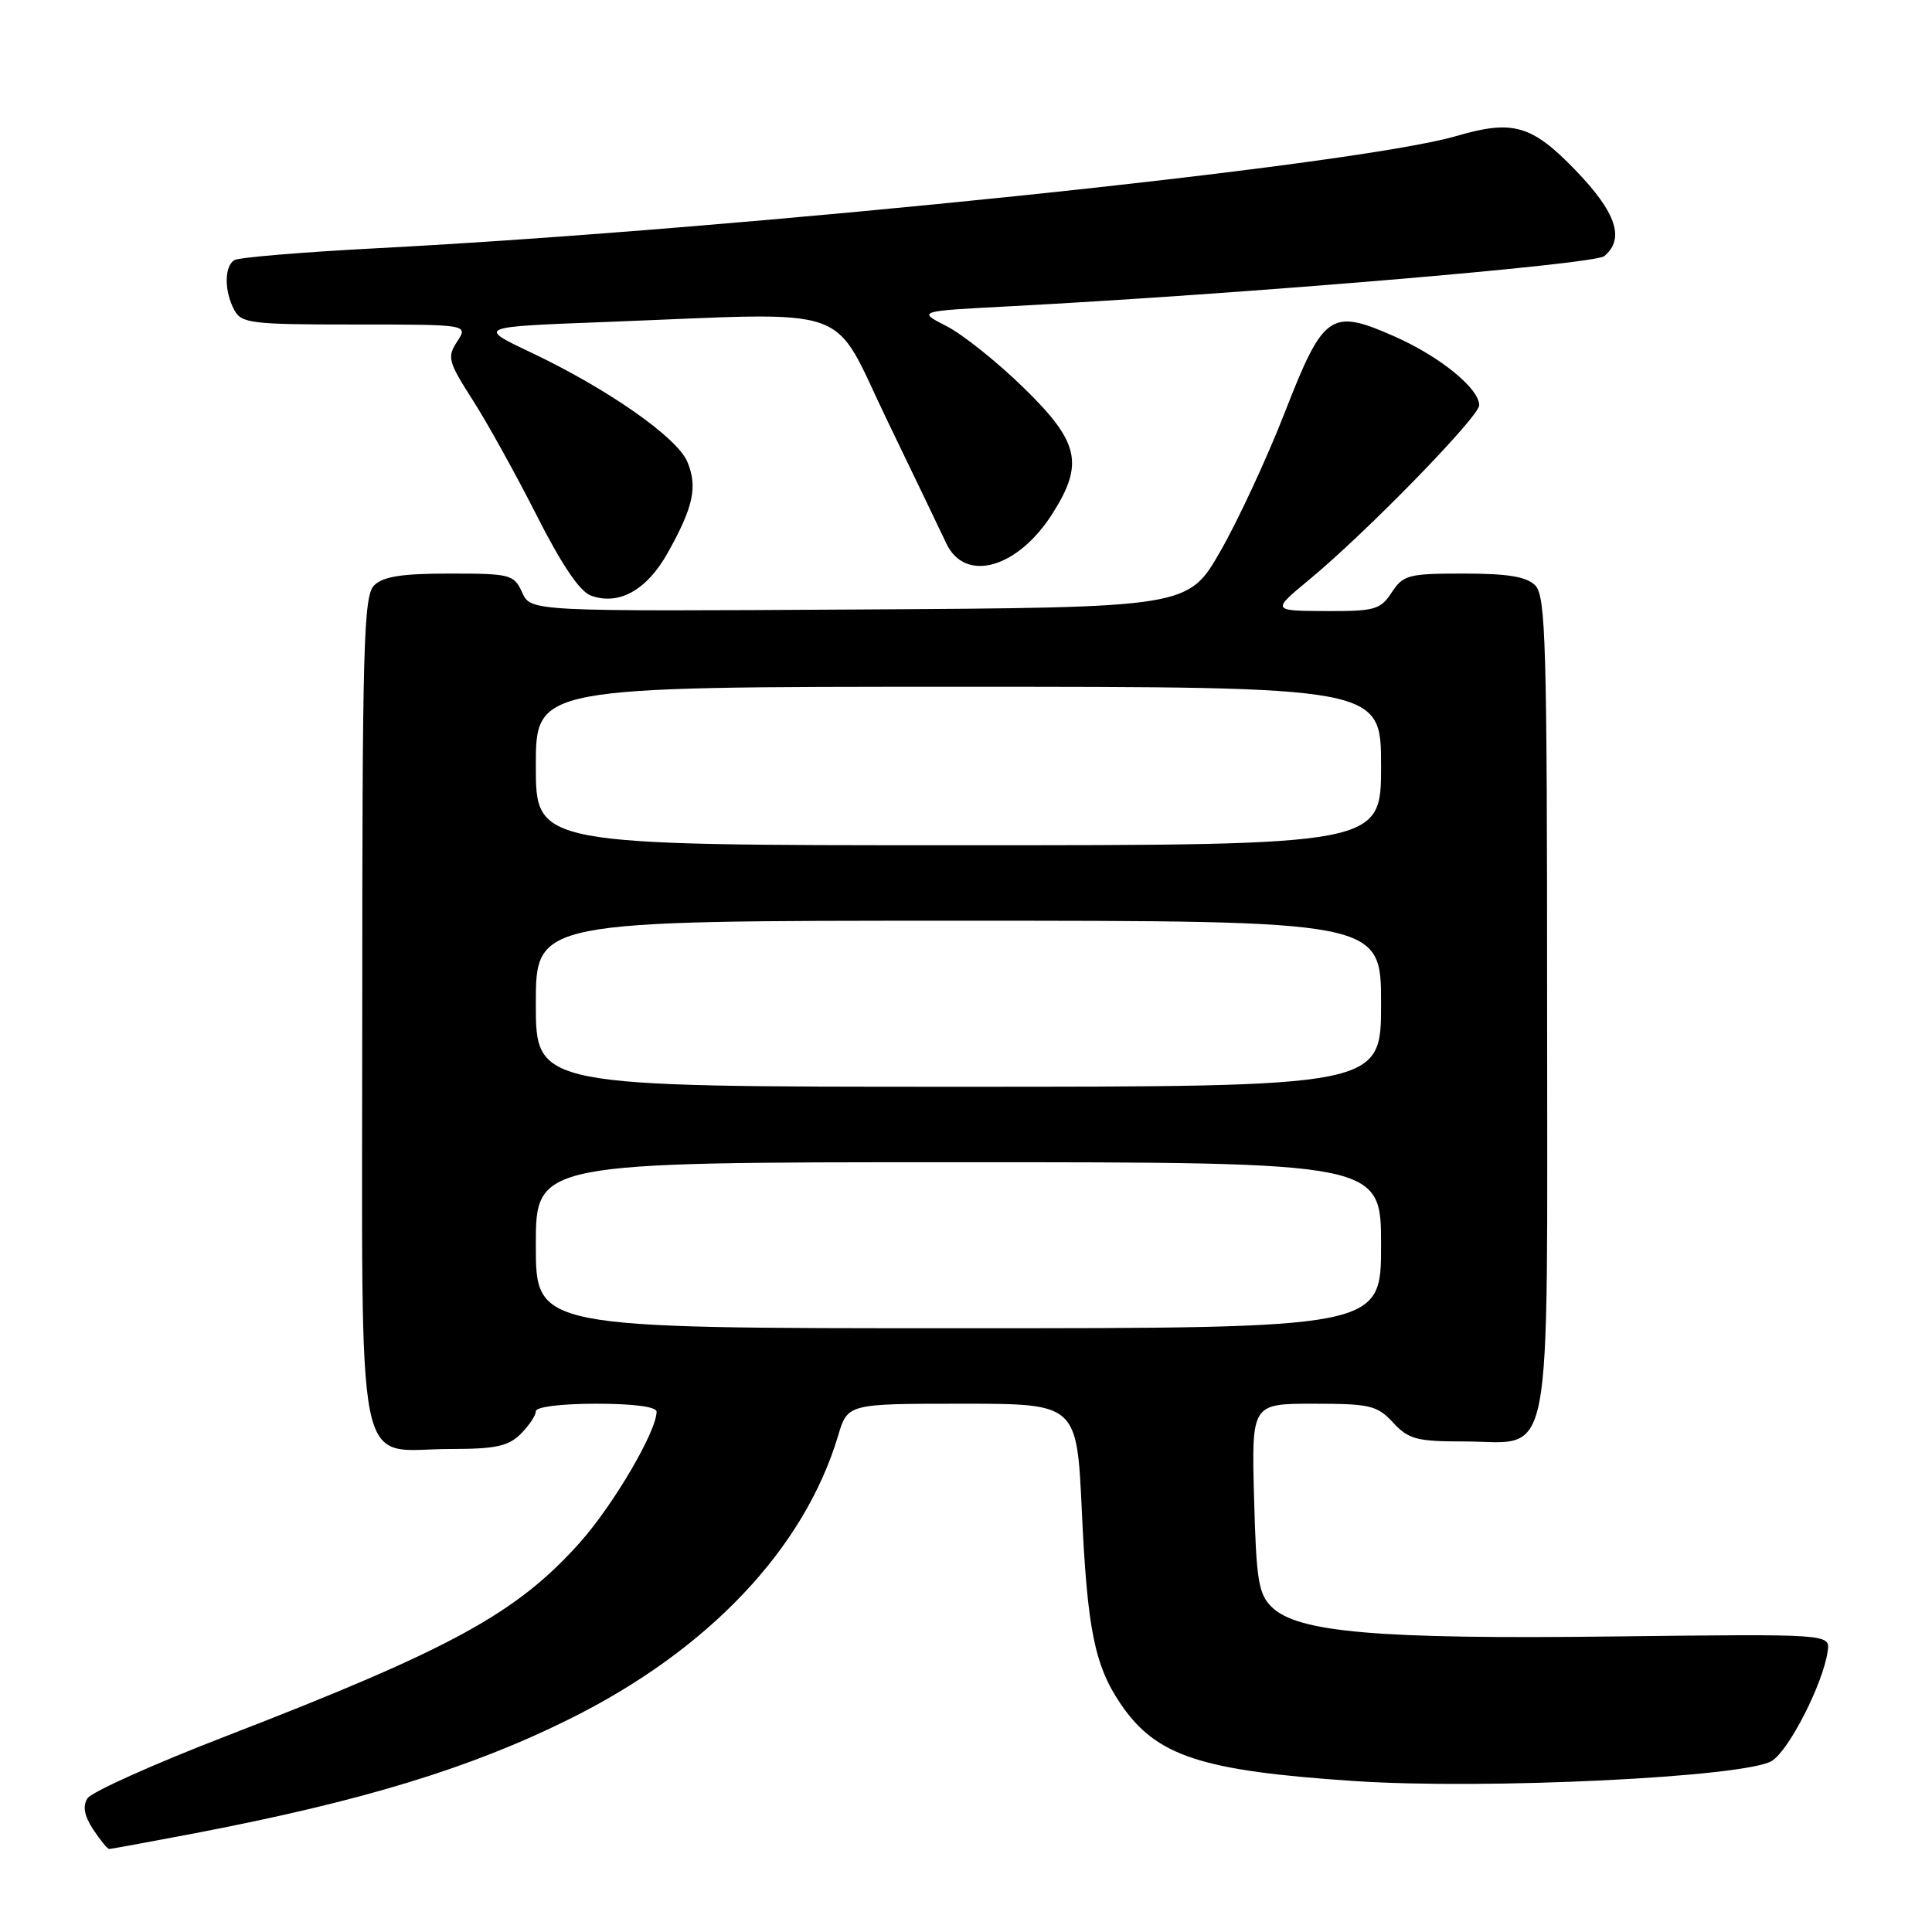 <?xml version="1.0" encoding="UTF-8" standalone="no"?>
<!DOCTYPE svg PUBLIC "-//W3C//DTD SVG 1.1//EN" "http://www.w3.org/Graphics/SVG/1.1/DTD/svg11.dtd" >
<svg xmlns="http://www.w3.org/2000/svg" xmlns:xlink="http://www.w3.org/1999/xlink" version="1.1" viewBox="0 0 256 256">
 <g >
 <path fill="currentColor"
d=" M 25.70 242.94 C 47.97 238.68 62.33 234.31 75.50 227.76 C 93.85 218.65 106.57 205.22 111.05 190.25 C 112.32 186.00 112.32 186.00 127.50 186.00 C 142.69 186.00 142.69 186.00 143.35 200.25 C 144.07 215.87 145.04 220.69 148.50 225.79 C 153.20 232.70 159.09 234.64 179.50 236.00 C 196.89 237.16 231.29 235.49 234.78 233.33 C 237.08 231.90 241.59 223.03 242.18 218.78 C 242.50 216.50 242.50 216.50 213.85 216.84 C 182.51 217.22 171.90 216.30 168.50 212.93 C 166.75 211.20 166.46 209.36 166.17 198.48 C 165.84 186.00 165.84 186.00 174.05 186.00 C 181.53 186.00 182.48 186.22 184.59 188.50 C 186.64 190.71 187.72 191.00 193.95 191.00 C 205.98 191.00 205.00 196.12 205.00 133.07 C 205.00 85.38 204.82 78.96 203.43 77.57 C 202.27 76.41 199.81 76.00 193.95 76.00 C 186.62 76.00 185.93 76.18 184.41 78.50 C 182.91 80.79 182.16 81.00 175.63 80.97 C 168.50 80.93 168.50 80.93 173.50 76.79 C 181.06 70.54 196.00 55.21 196.00 53.70 C 196.00 51.47 190.80 47.24 184.76 44.57 C 176.32 40.84 175.37 41.50 170.25 54.63 C 167.92 60.61 164.09 68.88 161.73 73.00 C 157.44 80.50 157.44 80.50 113.88 80.76 C 70.33 81.02 70.33 81.02 69.19 78.51 C 68.10 76.12 67.65 76.00 59.59 76.00 C 53.24 76.00 50.75 76.39 49.57 77.57 C 48.18 78.96 48.00 85.46 48.00 134.01 C 48.00 197.73 46.84 192.00 59.72 192.00 C 65.67 192.00 67.37 191.63 69.00 190.00 C 70.10 188.90 71.00 187.55 71.00 187.00 C 71.00 186.42 74.33 186.00 79.00 186.00 C 83.98 186.00 87.00 186.40 87.00 187.06 C 87.00 189.66 81.29 199.39 76.86 204.37 C 68.49 213.75 59.88 218.47 30.02 230.02 C 20.41 233.73 12.12 237.45 11.59 238.29 C 10.93 239.33 11.16 240.60 12.34 242.40 C 13.28 243.83 14.24 245.00 14.47 245.00 C 14.71 245.00 19.76 244.07 25.70 242.94 Z  M 88.48 73.25 C 91.88 67.17 92.46 64.52 91.08 61.20 C 89.74 57.97 80.55 51.54 70.35 46.70 C 63.20 43.31 63.20 43.31 80.35 42.66 C 113.89 41.38 109.98 40.01 117.58 55.75 C 121.23 63.31 124.74 70.62 125.39 72.00 C 127.88 77.30 134.89 75.31 139.50 67.99 C 143.65 61.42 142.99 58.55 135.66 51.40 C 132.17 47.99 127.57 44.31 125.43 43.22 C 121.55 41.23 121.55 41.23 133.52 40.60 C 164.62 38.97 211.24 35.04 212.57 33.94 C 215.35 31.63 214.16 28.13 208.69 22.48 C 202.95 16.55 200.44 15.84 192.99 18.02 C 179.61 21.95 98.59 30.36 49.80 32.90 C 40.06 33.41 31.62 34.11 31.05 34.47 C 29.71 35.30 29.70 38.57 31.04 41.07 C 31.99 42.85 33.26 43.00 47.06 43.00 C 62.05 43.00 62.05 43.00 60.58 45.25 C 59.22 47.33 59.38 47.91 62.63 53.00 C 64.57 56.02 68.38 62.91 71.11 68.29 C 74.38 74.76 76.81 78.37 78.28 78.91 C 81.98 80.28 85.71 78.21 88.48 73.25 Z  M 71.00 165.00 C 71.00 154.00 71.00 154.00 127.00 154.00 C 183.00 154.00 183.00 154.00 183.00 165.00 C 183.00 176.00 183.00 176.00 127.00 176.00 C 71.00 176.00 71.00 176.00 71.00 165.00 Z  M 71.00 133.00 C 71.00 122.00 71.00 122.00 127.00 122.00 C 183.00 122.00 183.00 122.00 183.00 133.00 C 183.00 144.00 183.00 144.00 127.00 144.00 C 71.00 144.00 71.00 144.00 71.00 133.00 Z  M 71.00 101.50 C 71.00 91.00 71.00 91.00 127.00 91.00 C 183.00 91.00 183.00 91.00 183.00 101.50 C 183.00 112.00 183.00 112.00 127.00 112.00 C 71.00 112.00 71.00 112.00 71.00 101.50 Z "/>
</g>
</svg>
